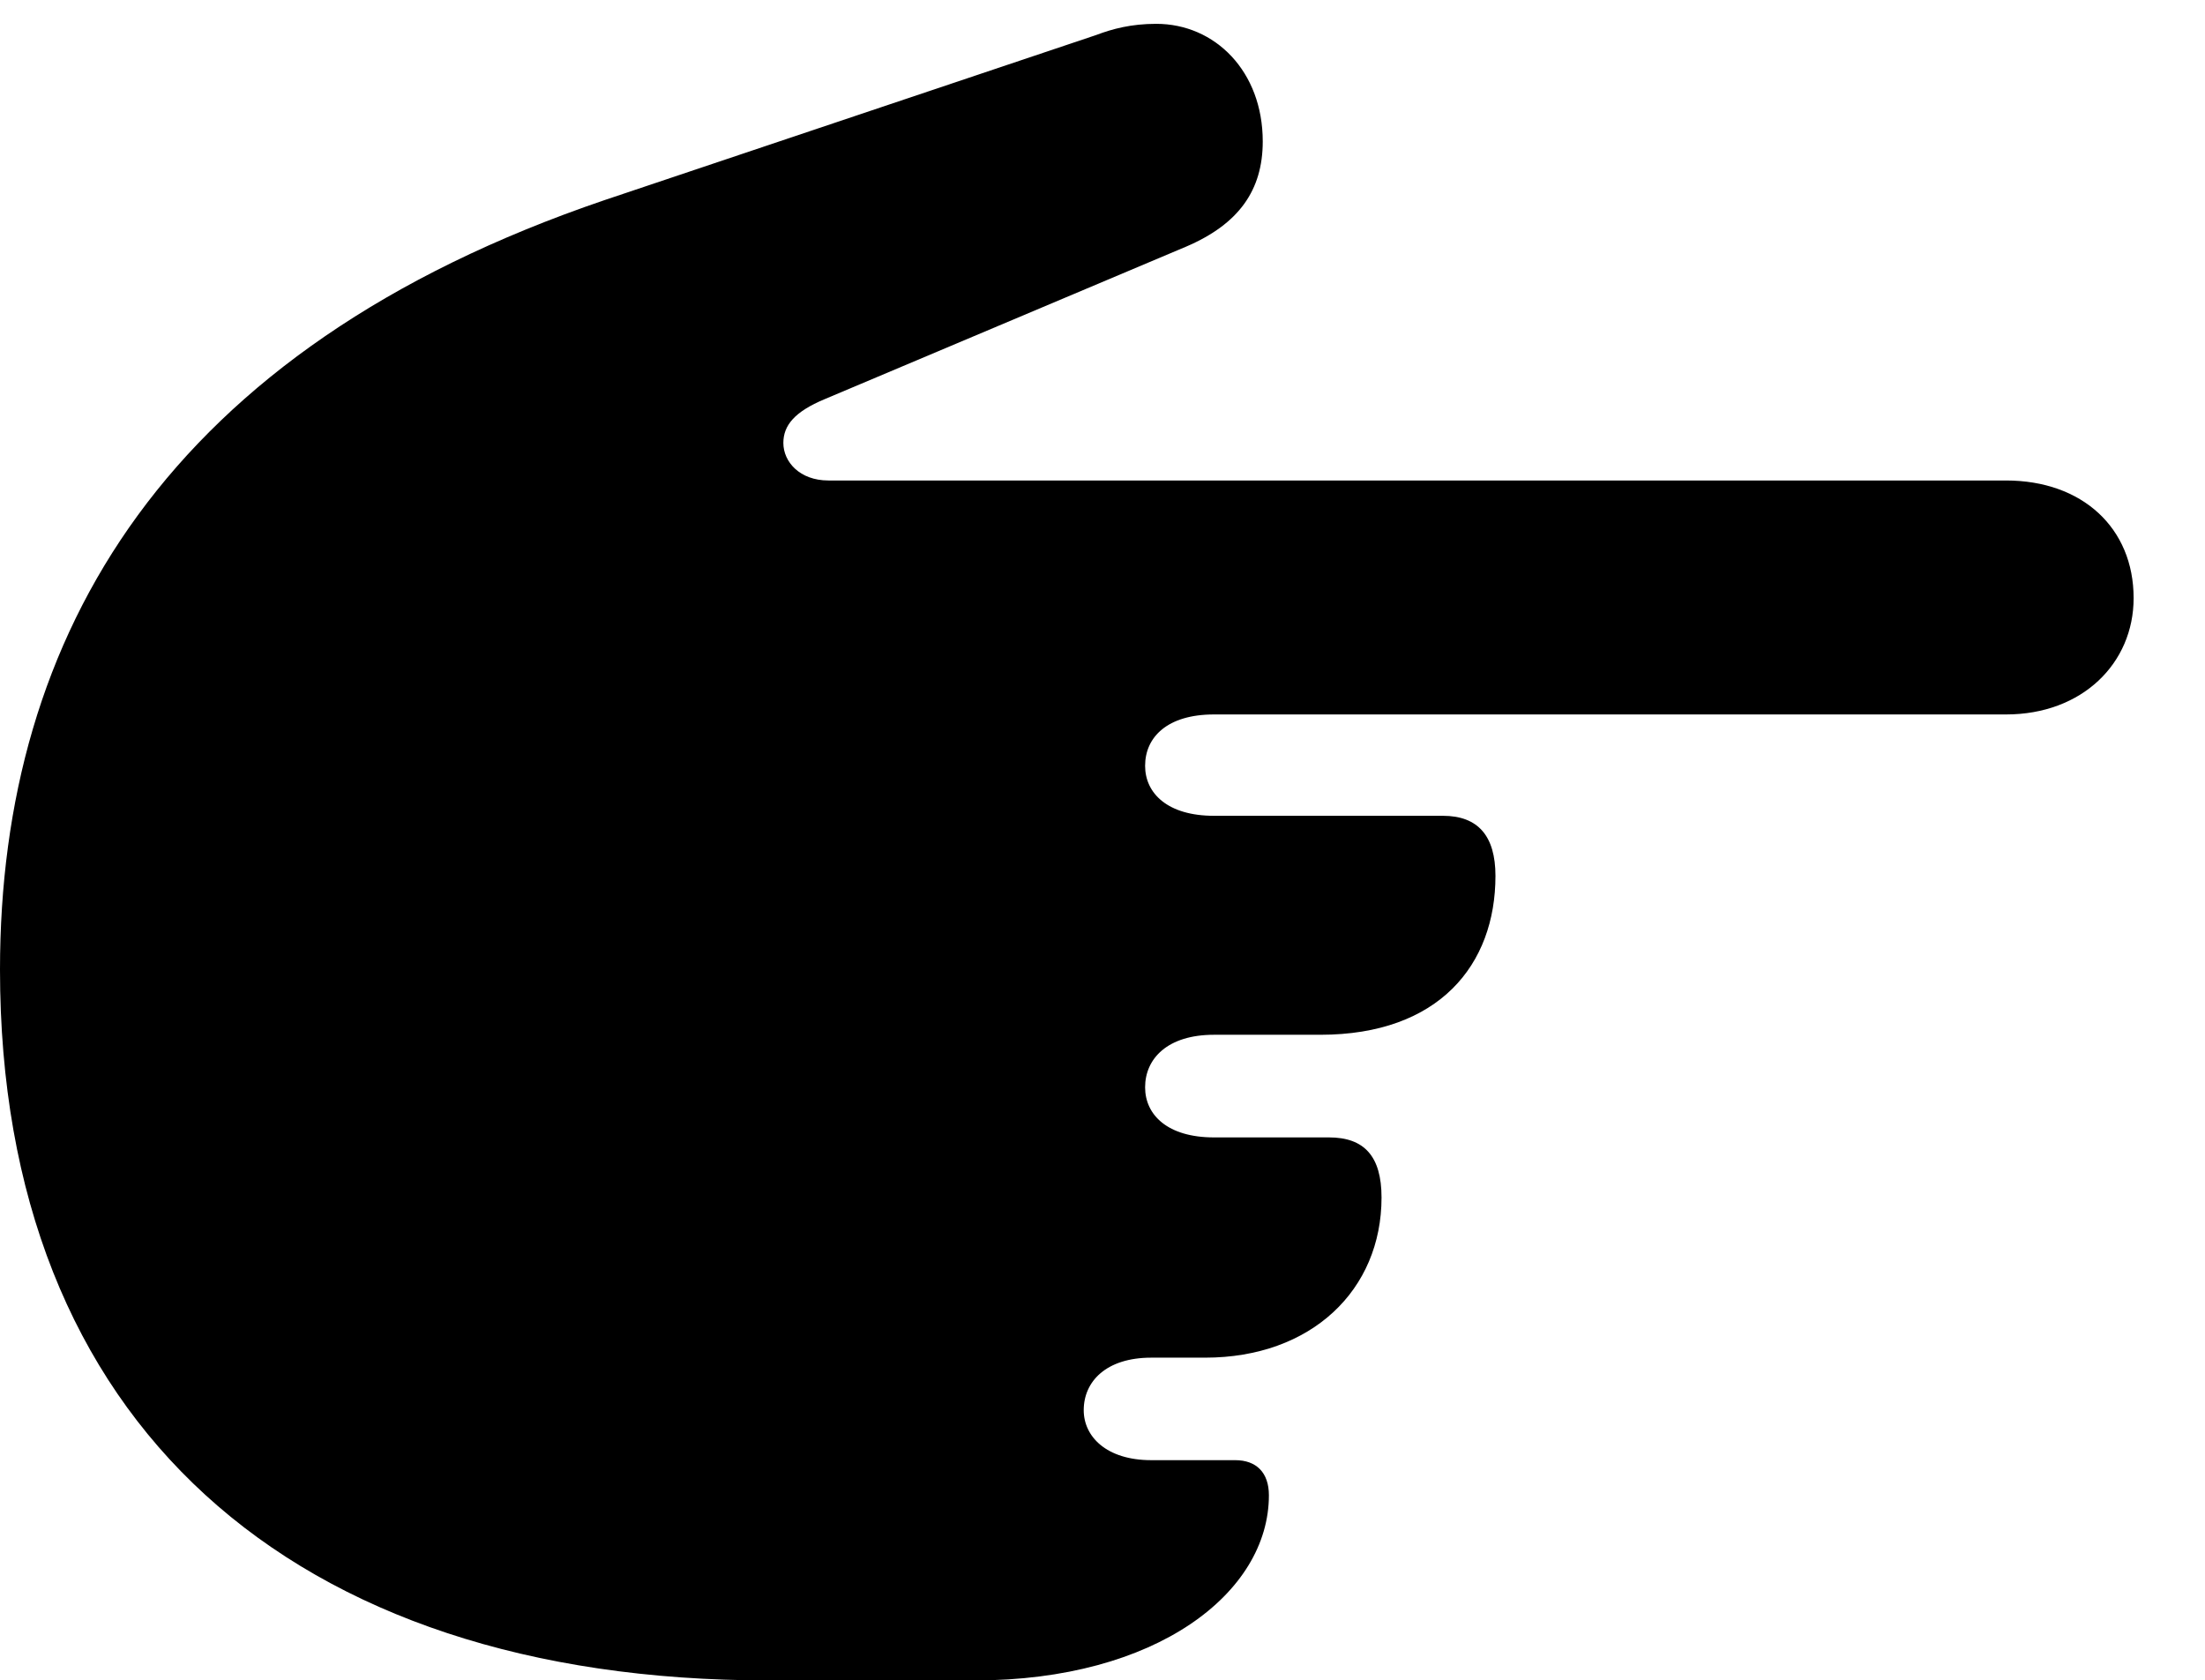 <svg version="1.1" xmlns="http://www.w3.org/2000/svg" xmlns:xlink="http://www.w3.org/1999/xlink" width="17.207" height="13.115" viewBox="0 0 17.207 13.115">
 <g>
  <rect height="13.115" opacity="0" width="17.207" x="0" y="0"/>
  <path d="M0 7.568C0 11.104 2.275 13.115 5.996 13.115L7.607 13.115C9.023 13.115 9.902 12.432 9.902 11.67C9.902 11.494 9.805 11.396 9.639 11.396L8.984 11.396C8.633 11.396 8.457 11.211 8.457 11.006C8.457 10.781 8.633 10.596 8.984 10.596L9.404 10.596C10.234 10.596 10.781 10.068 10.781 9.346C10.781 9.023 10.645 8.877 10.371 8.877L9.473 8.877C9.111 8.877 8.936 8.701 8.936 8.486C8.936 8.262 9.111 8.076 9.473 8.076L10.303 8.076C11.23 8.076 11.67 7.529 11.67 6.836C11.67 6.523 11.533 6.367 11.26 6.367L9.473 6.367C9.111 6.367 8.936 6.191 8.936 5.977C8.936 5.752 9.111 5.576 9.473 5.576L15.654 5.576C16.25 5.576 16.65 5.176 16.65 4.668C16.65 4.121 16.25 3.75 15.654 3.75L6.465 3.75C6.24 3.75 6.113 3.604 6.113 3.457C6.113 3.32 6.201 3.213 6.436 3.115L9.258 1.924C9.668 1.748 9.854 1.484 9.854 1.104C9.854 0.557 9.482 0.186 9.023 0.186C8.828 0.186 8.682 0.225 8.555 0.273L4.717 1.562C1.299 2.725 0 4.951 0 7.568Z" fill="currentColor"/>
 </g>
</svg>
